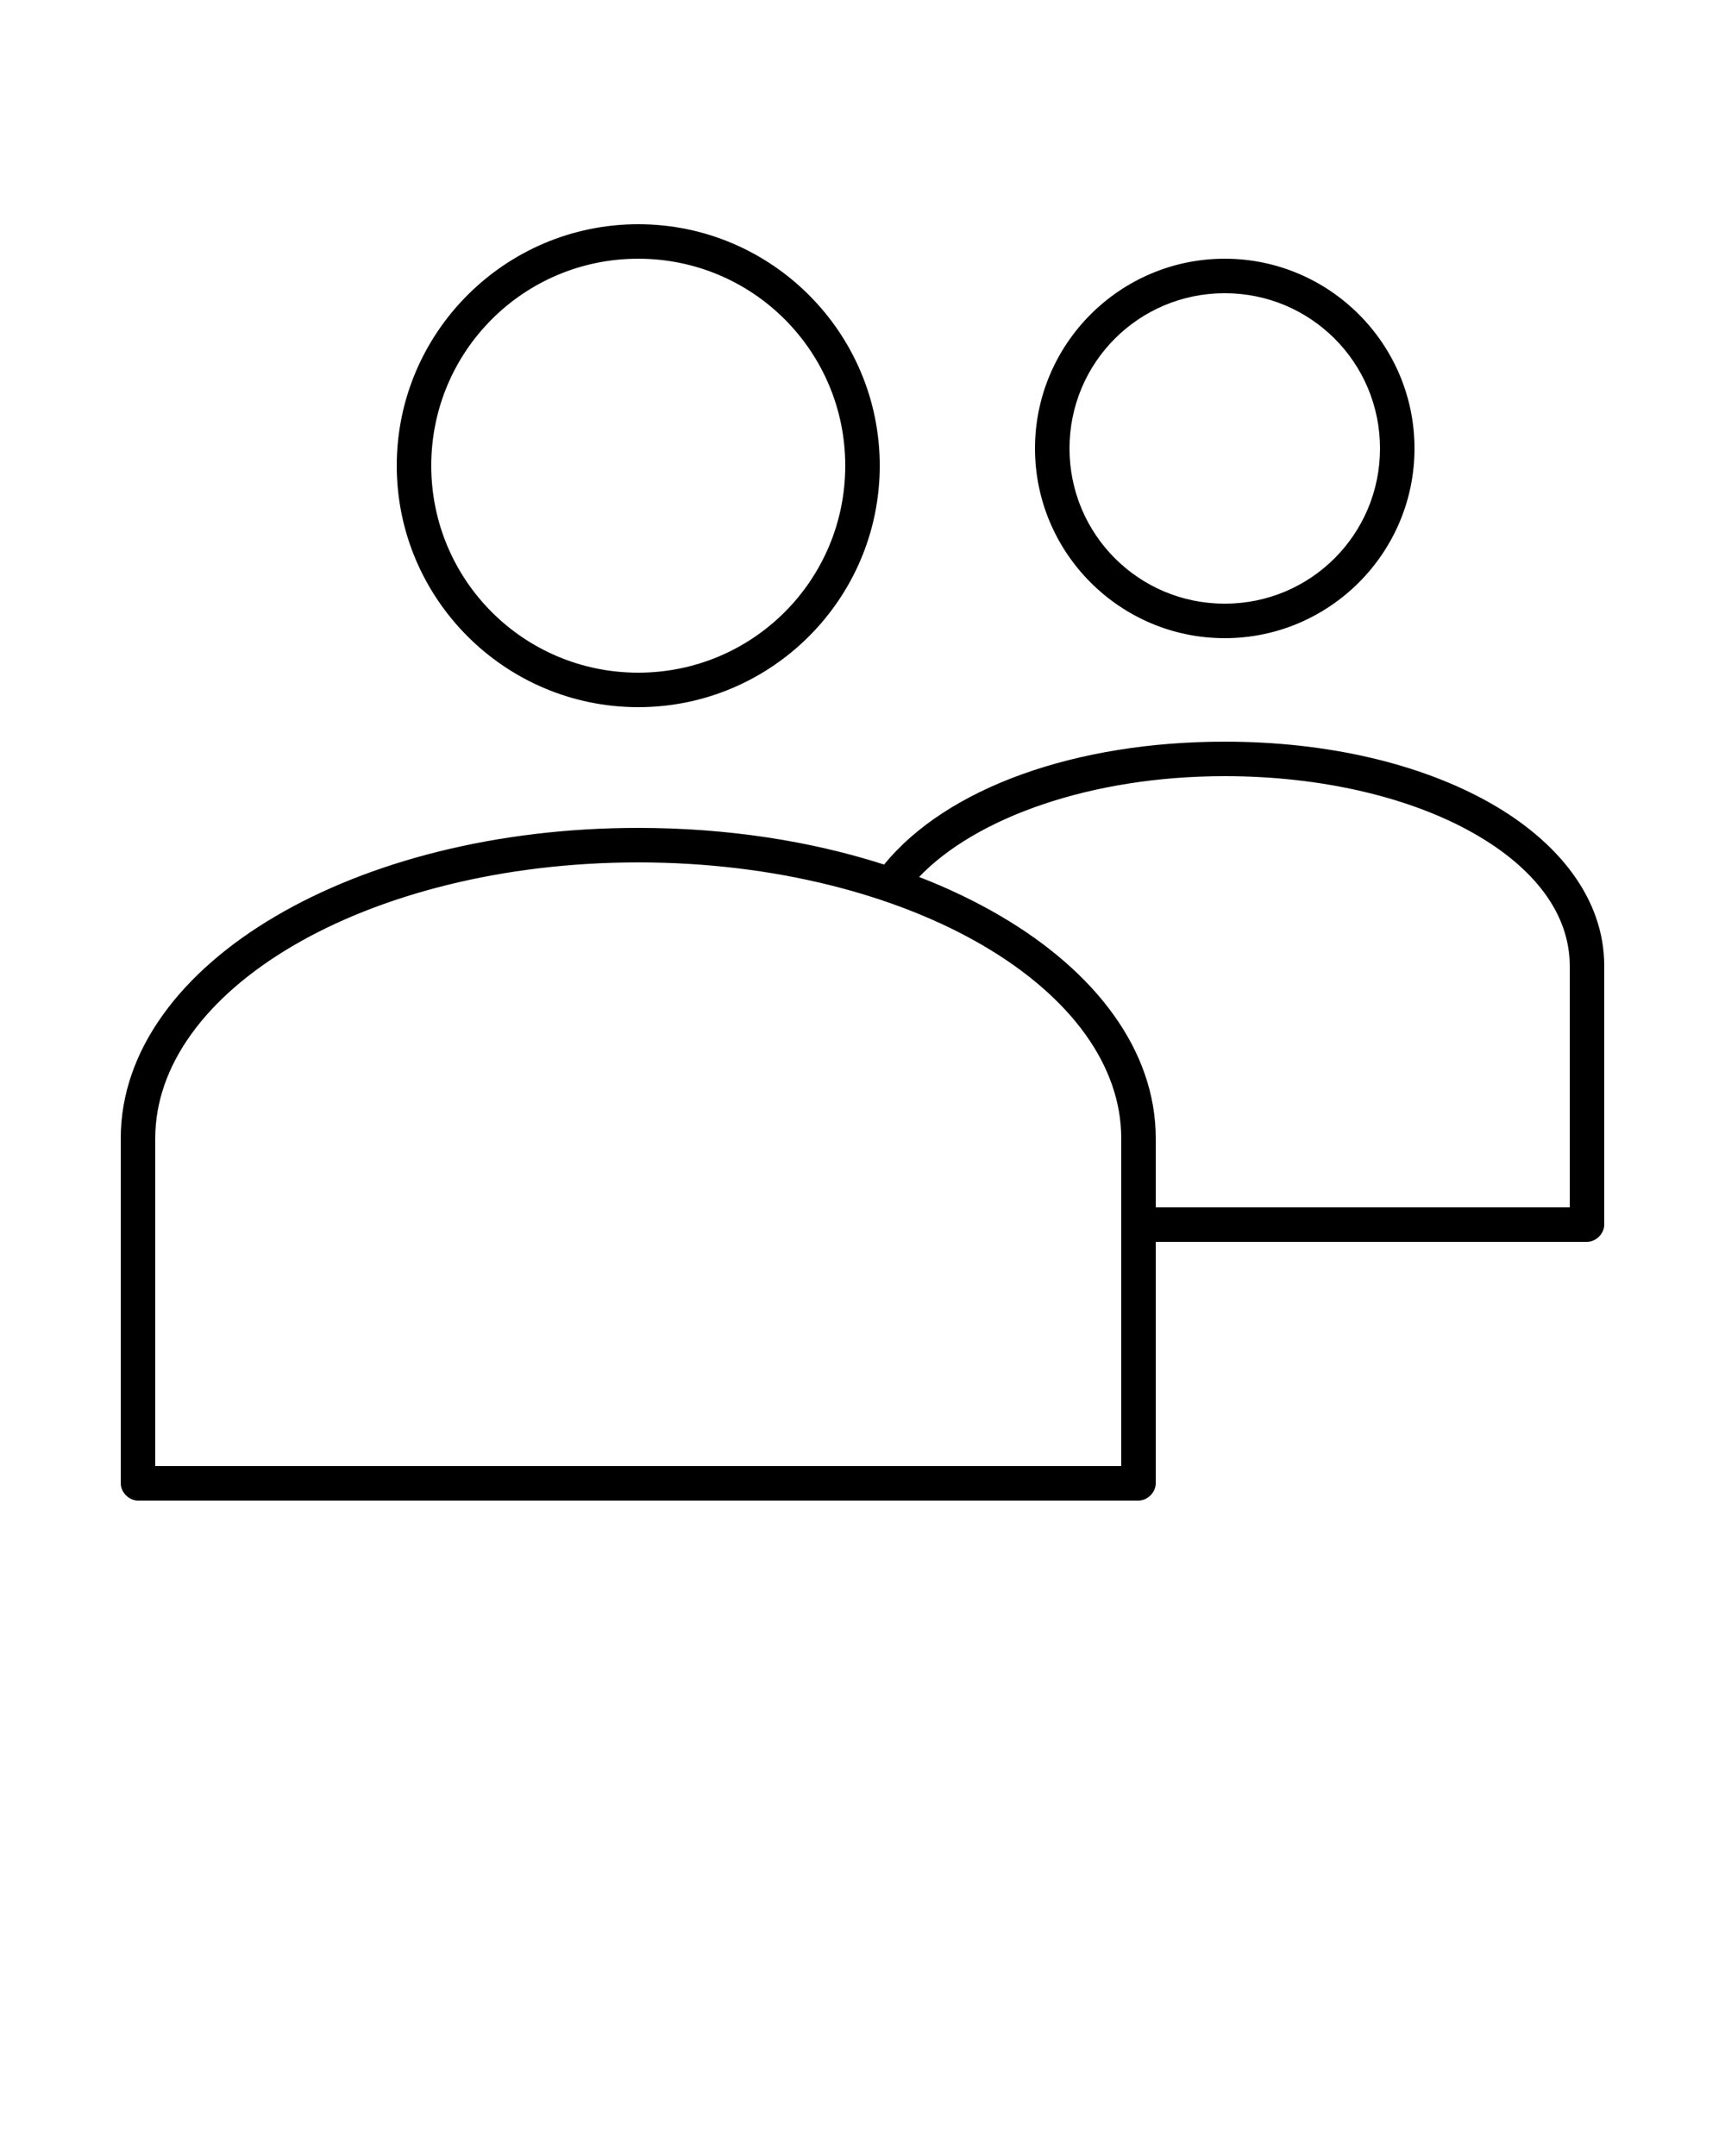 <svg xmlns:dc="http://purl.org/dc/elements/1.1/" xmlns:cc="http://creativecommons.org/ns#" xmlns:rdf="http://www.w3.org/1999/02/22-rdf-syntax-ns#" xmlns:svg="http://www.w3.org/2000/svg" xmlns="http://www.w3.org/2000/svg" xmlns:sodipodi="http://sodipodi.sourceforge.net/DTD/sodipodi-0.dtd" xmlns:inkscape="http://www.inkscape.org/namespaces/inkscape" version="1.1" x="0px" y="0px" viewBox="0 0 100 125"><g transform="translate(0,-952.362)"><path d="m 37,965.362 c -7.719,0 -14,6.281 -14,14 0,7.719 6.281,14 14,14 7.719,0 14,-6.281 14,-14 0,-7.719 -6.281,-14 -14,-14 z m 0,2 c 6.638,0 12,5.362 12,12 0,6.638 -5.362,12 -12,12 -6.638,0 -12,-5.362 -12,-12 0,-6.638 5.362,-12 12,-12 z m 34,0 c -6.063,0 -11,4.937 -11,11 0,6.063 4.937,11 11,11 6.063,0 11,-4.937 11,-11 0,-6.063 -4.937,-11 -11,-11 z m 0,2 c 4.982,0 9,4.018 9,9 0,4.982 -4.018,9 -9,9 -4.982,0 -9,-4.018 -9,-9 0,-4.982 4.018,-9 9,-9 z m 0,26 c -8.625,0 -16.096,2.655 -19.75,7.125 -4.239,-1.365 -9.091,-2.125 -14.25,-2.125 -8.192,0 -15.598,1.932 -21.031,5.125 C 10.535,1008.68 7,1013.223 7,1018.362 l 0,20 c 4.99e-5,0.524 0.476,1 1,1 l 58,0 c 0.524,-10e-5 1,-0.476 1,-1 l 0,-14 c 8.443,0 14.423,0 25,0 0.524,-10e-5 1,-0.476 1,-1 l 0,-15 c 0,-3.9 -2.665,-7.221 -6.656,-9.469 -3.991,-2.248 -9.38,-3.531 -15.344,-3.531 z m 0,2 c 5.671,0 10.775,1.253 14.375,3.281 3.6,2.028 5.625,4.724 5.625,7.719 l 0,14 c -9.81,0 -15.876,0 -24,0 l 0,-4 c 0,-5.139 -3.535,-9.682 -8.969,-12.875 -1.447,-0.85 -3.046,-1.623 -4.75,-2.281 3.265,-3.419 9.92,-5.844 17.719,-5.844 z m -34,5 c 7.874,0 14.981,1.876 20.031,4.844 5.05,2.968 7.969,6.939 7.969,11.156 l 0,19 -56,0 0,-19 c 0,-4.217 2.919,-8.188 7.969,-11.156 5.05,-2.968 12.157,-4.844 20.031,-4.844 z" style="text-indent:0;text-transform:none;direction:ltr;block-progression:tb;baseline-shift:baseline;color:#000000;enable-background:accumulate;" fill="#000000" fill-opacity="1" stroke="none" marker="none" visibility="visible" display="inline" overflow="visible"/></g></svg>

